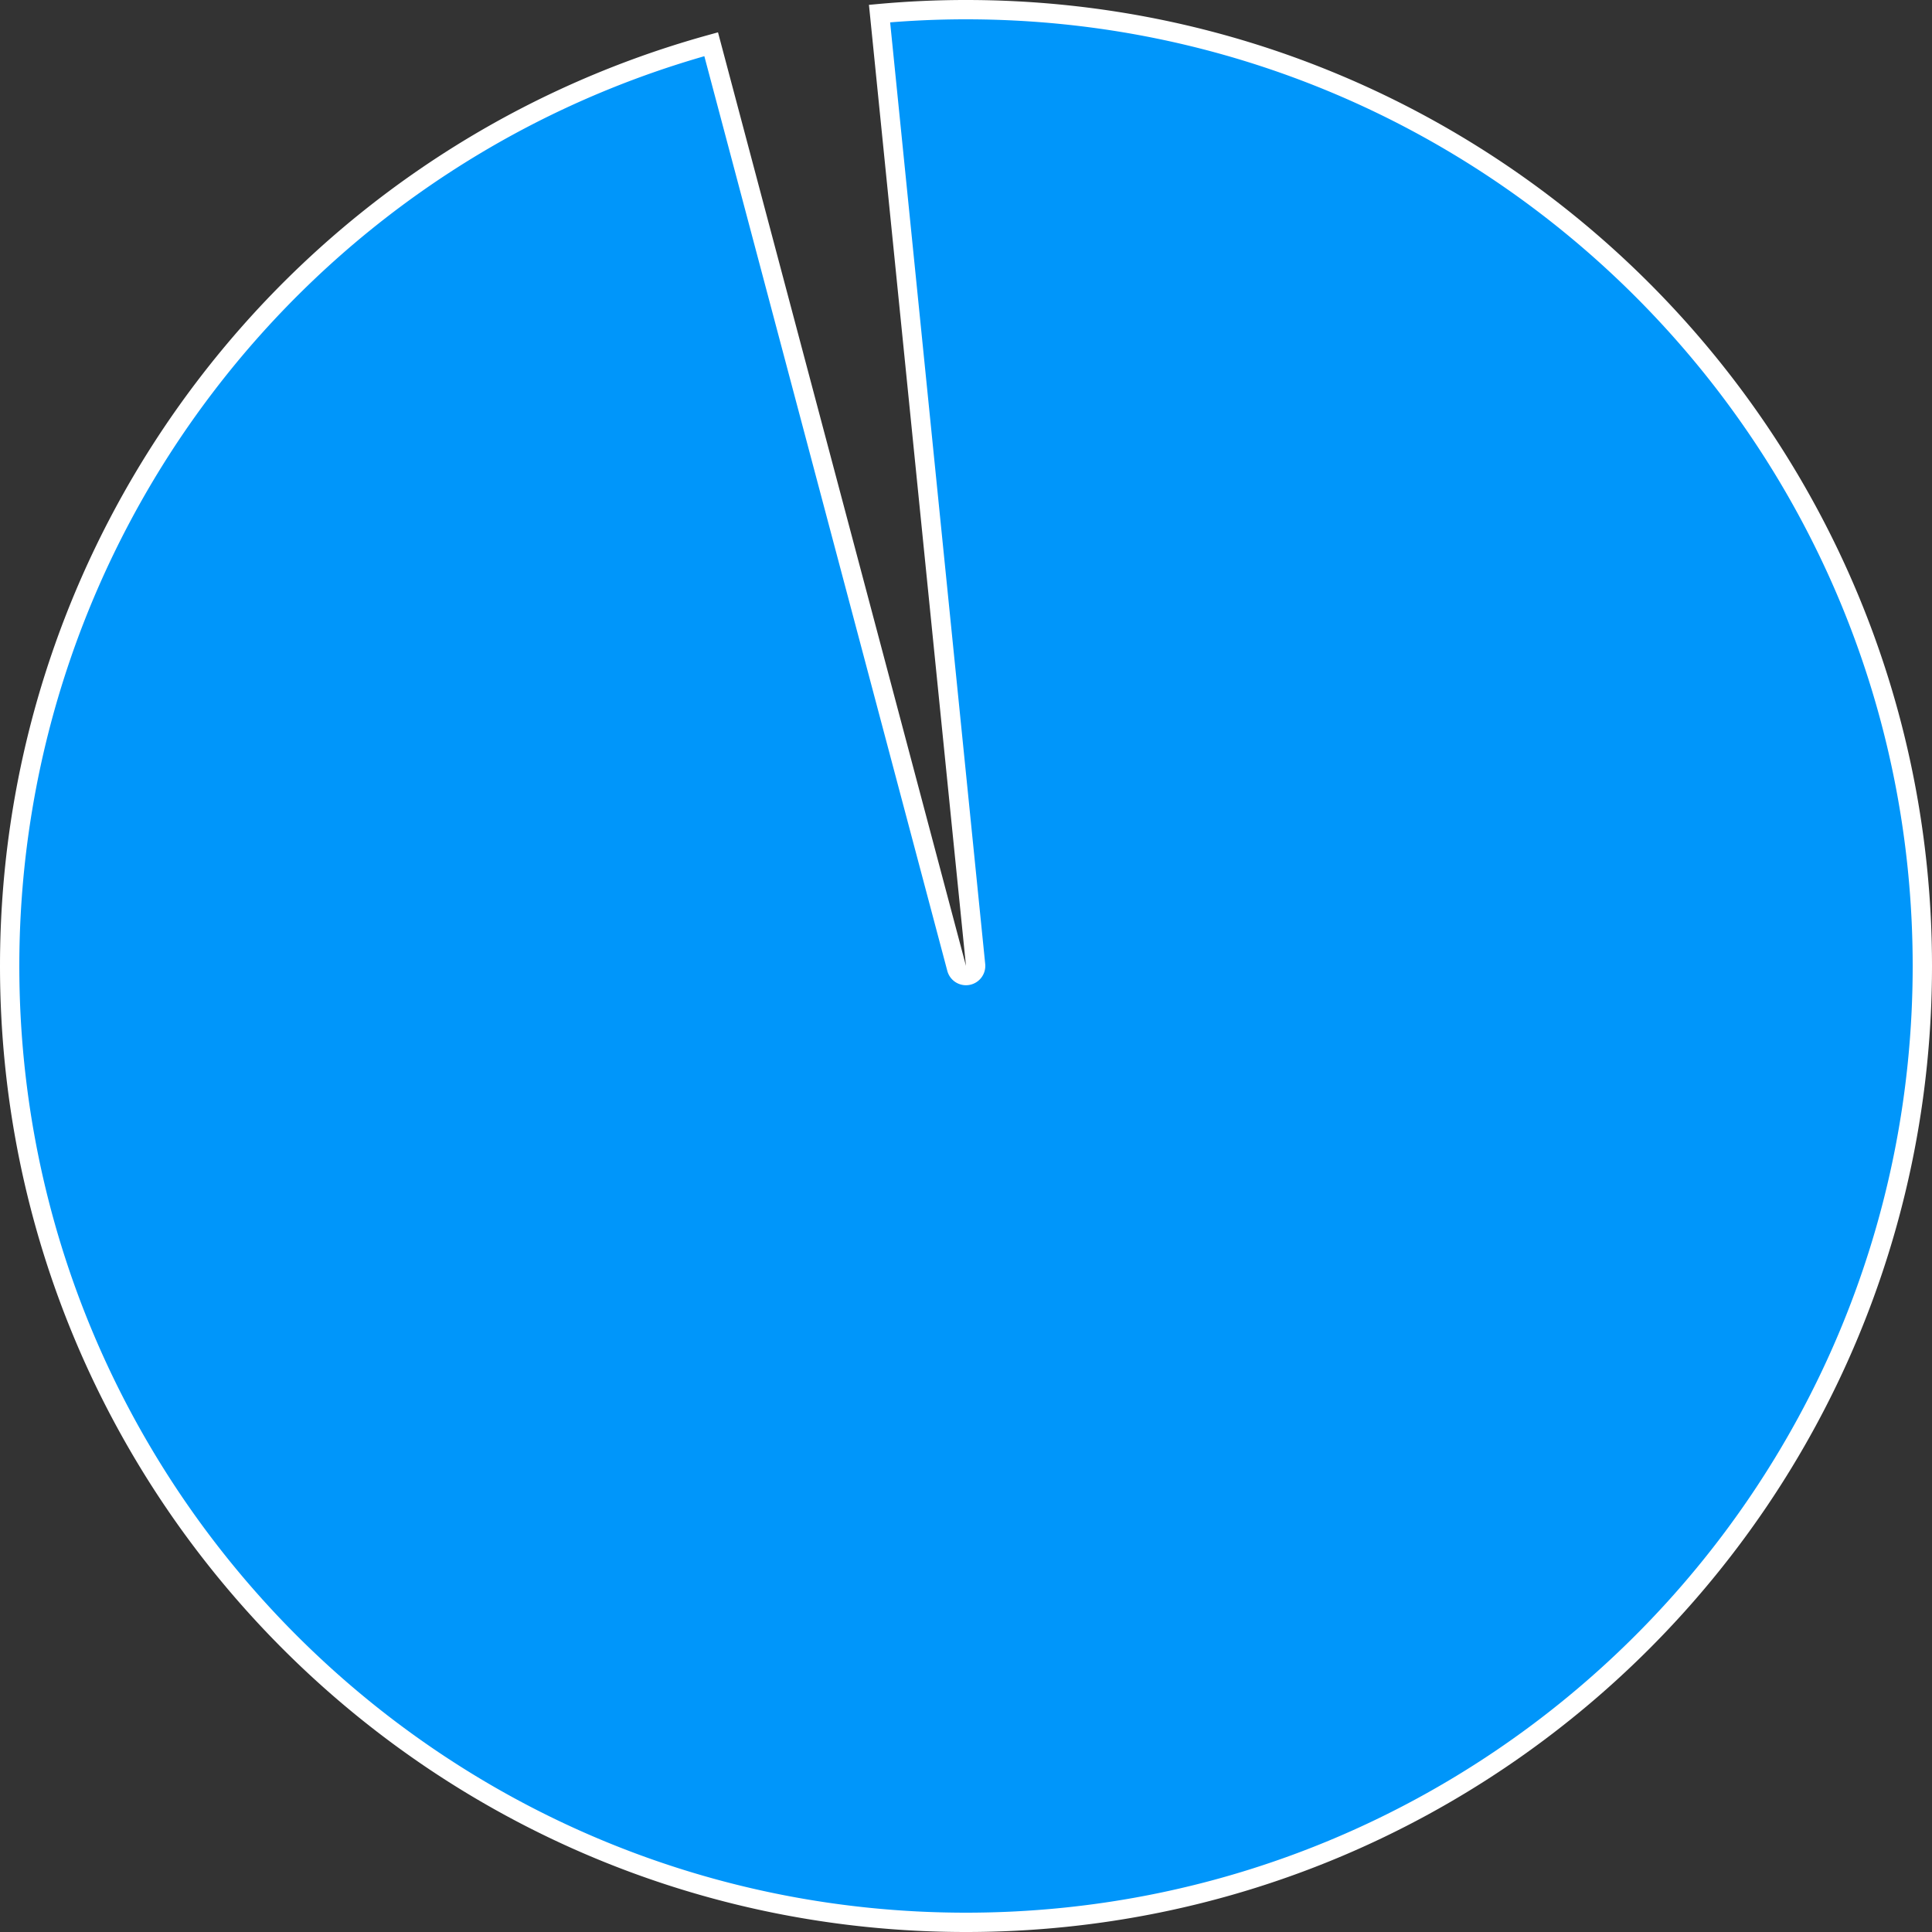 ﻿<?xml version="1.0" encoding="utf-8"?>
<svg version="1.1" xmlns:xlink="http://www.w3.org/1999/xlink" width="100px" height="100px" xmlns="http://www.w3.org/2000/svg">
  <rect width="100%" height="100%" fill="#333333" stroke="none"/>
  <g transform="matrix(1 0 0 1 -325 -142 )">
    <path d="M 370.525 142.703  C 372.013 142.568  373.506 142.5  375 142.5  C 402.338 142.5  424.5 164.662  424.5 192  C 424.5 219.338  402.338 241.5  375 241.5  C 347.662 241.5  325.5 219.338  325.5 192  C 325.5 169.723  340.377 150.213  361.81 144.29  L 374.517 192.128  A 0.5 0.5 0 0 0 375.497 191.95 L 370.525 142.703  Z " fill-rule="nonzero" fill="#0096fa" stroke="none" />
    <path d="M 370.525 142.703  C 372.013 142.568  373.506 142.5  375 142.5  C 402.338 142.5  424.5 164.662  424.5 192  C 424.5 219.338  402.338 241.5  375 241.5  C 347.662 241.5  325.5 219.338  325.5 192  C 325.5 169.723  340.377 150.213  361.81 144.29  L 374.517 192.128  A 0.5 0.5 0 0 0 375.497 191.95 L 370.525 142.703  Z " stroke-width="1" stroke="#ffffff" fill="none" />
  </g>
</svg>